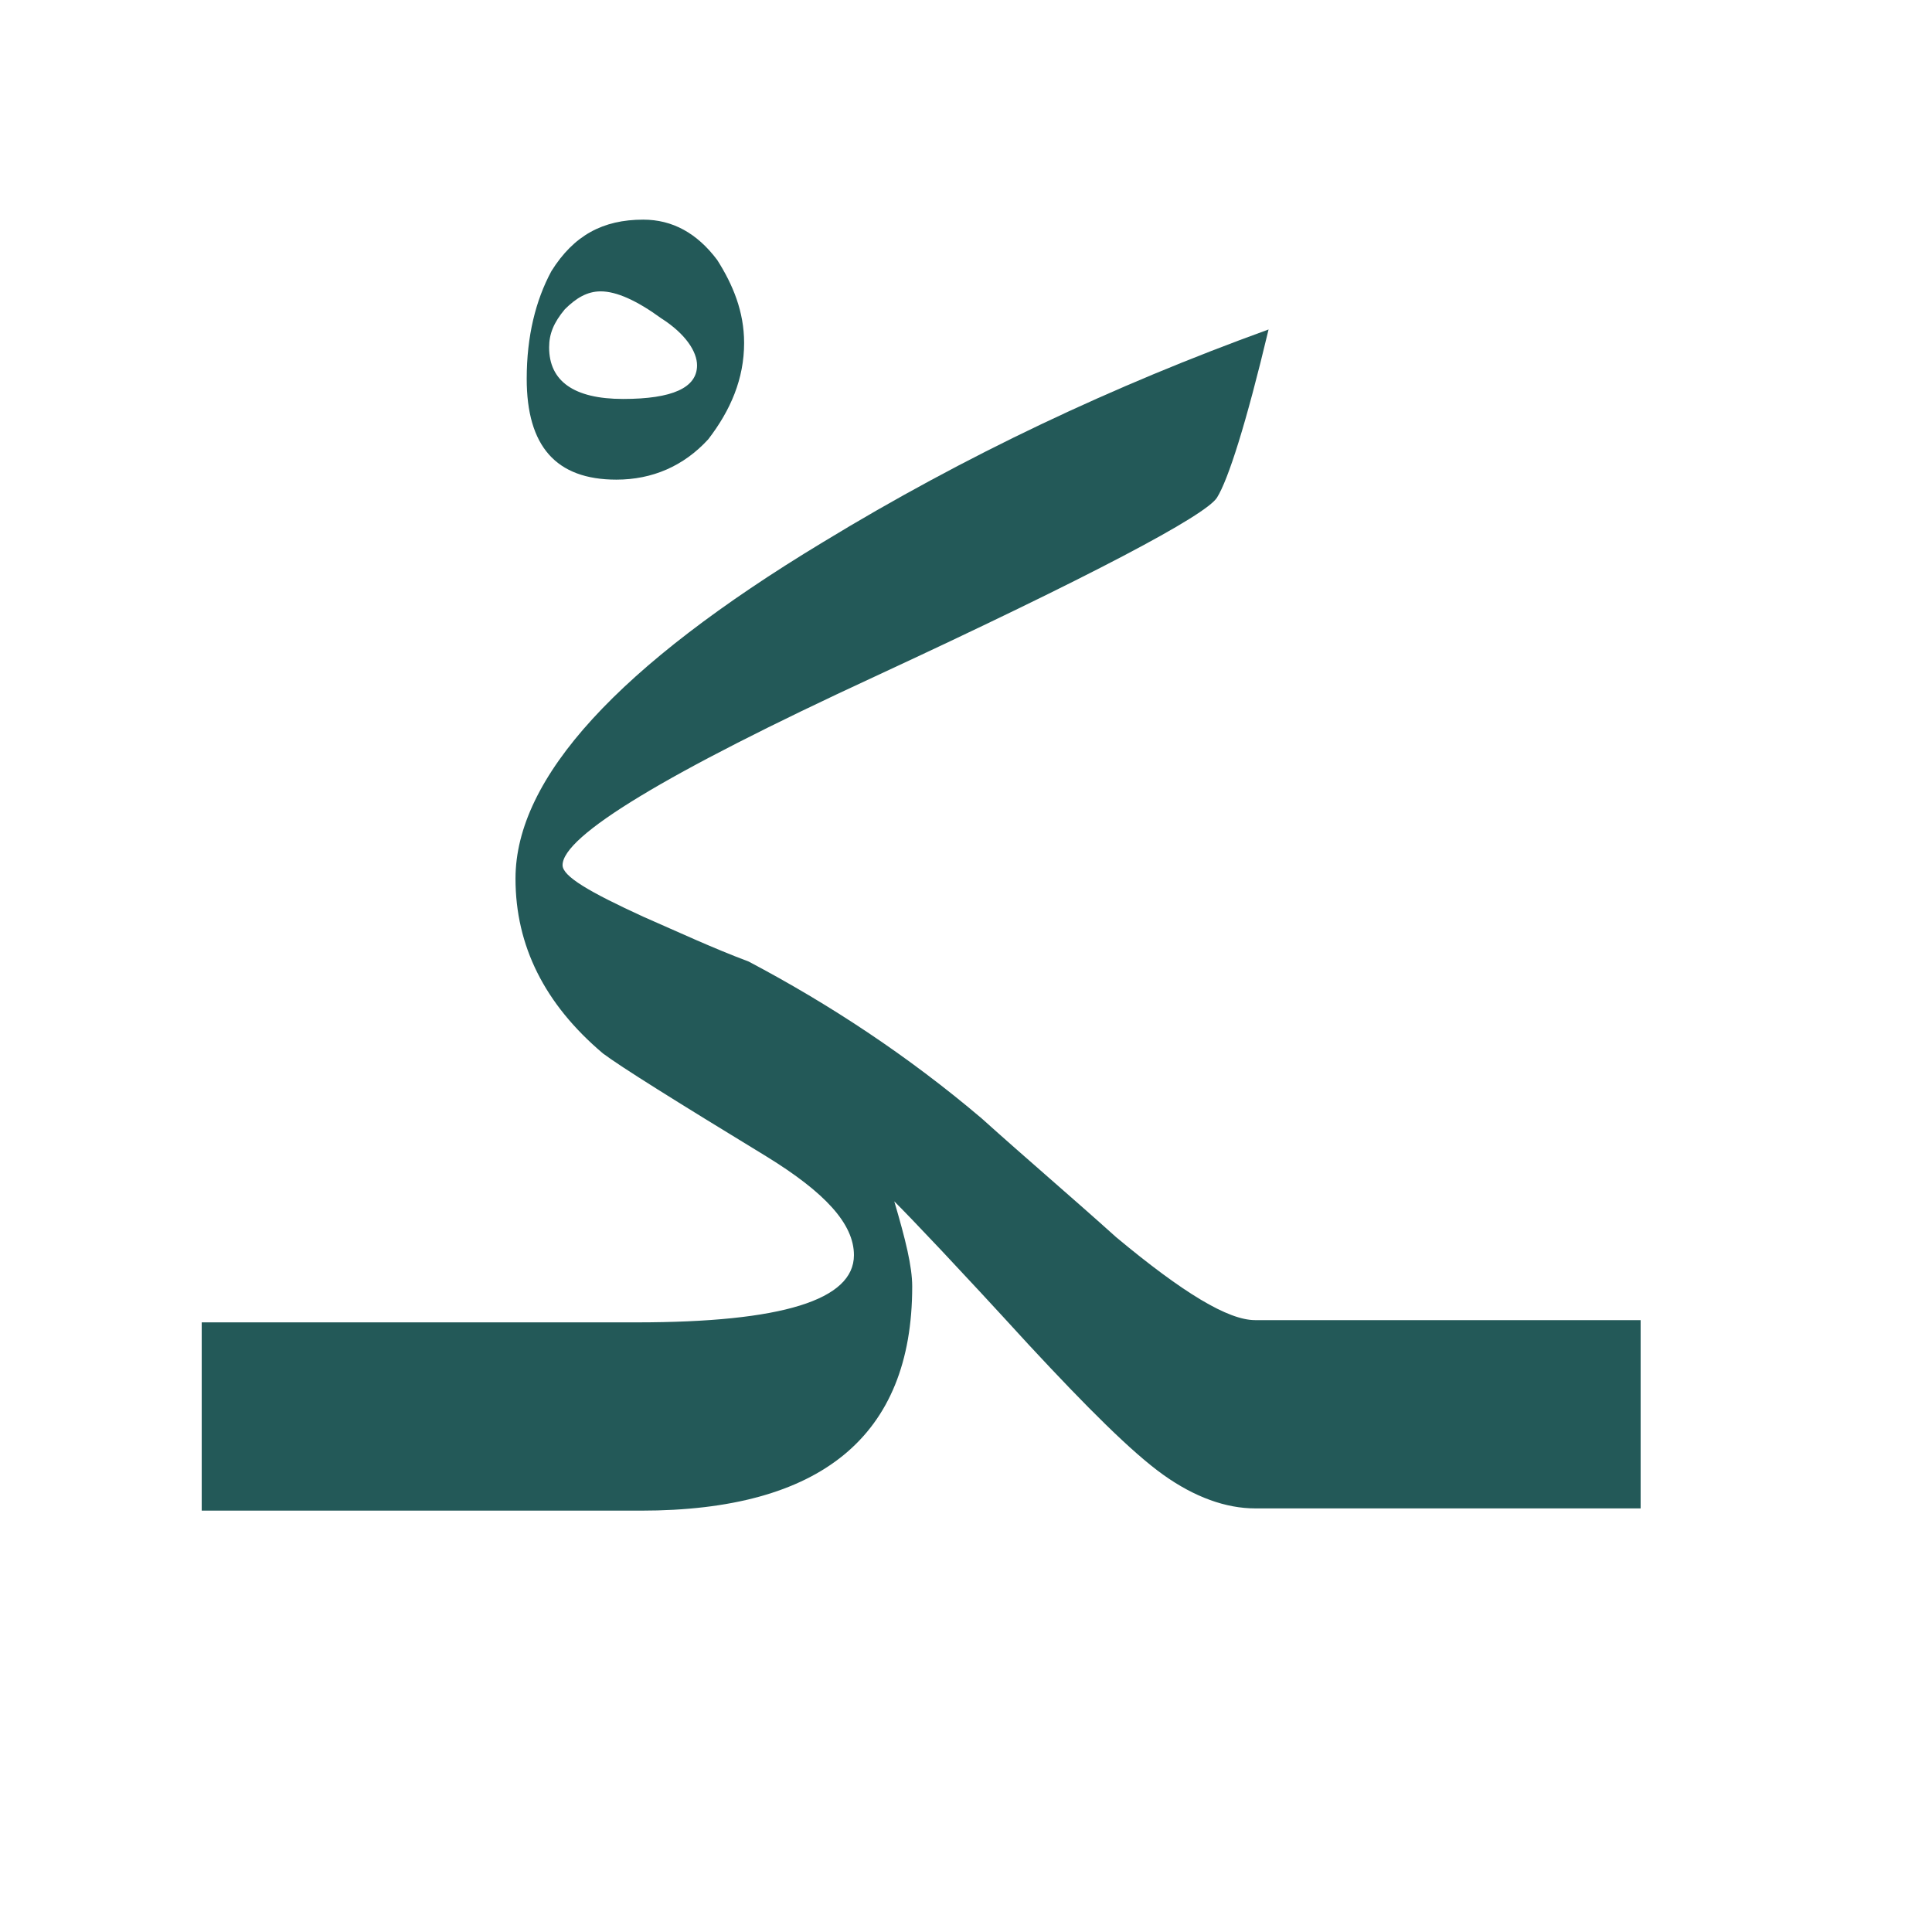<?xml version="1.0" encoding="utf-8"?>
<!-- Generator: Adobe Illustrator 22.0.1, SVG Export Plug-In . SVG Version: 6.00 Build 0)  -->
<svg version="1.1" id="Layer_1" xmlns="http://www.w3.org/2000/svg" xmlns:xlink="http://www.w3.org/1999/xlink" x="0px" y="0px"
	 viewBox="0 0 86.2 86.2" style="enable-background:new 0 0 86.2 86.2;" xml:space="preserve">
<style type="text/css">
	.st0{fill:#235958;}
</style>
<g>
	<g>
		<path class="st0" d="M33.2,15.3c0,1.6-0.6,3-1.6,4.3c-1.1,1.2-2.5,1.8-4.1,1.8c-2.7,0-4-1.5-4-4.5c0-1.9,0.4-3.5,1.1-4.8
			c1-1.6,2.3-2.3,4.1-2.3c1.3,0,2.4,0.6,3.3,1.8C32.7,12.7,33.2,13.9,33.2,15.3z M31.1,16.3c0-0.6-0.5-1.4-1.6-2.1
			c-1.1-0.8-2-1.2-2.7-1.2c-0.6,0-1.1,0.3-1.6,0.8c-0.5,0.6-0.7,1.1-0.7,1.7c0,1.5,1.1,2.3,3.3,2.3C30,17.8,31.1,17.3,31.1,16.3z"/>
	</g>
	<path class="st0" d="M59.4,58.9h-0.7H56c-1.2,0-3.2-1.2-6.2-3.7c-2-1.8-4-3.5-6-5.3c-3.3-2.8-6.8-5.1-10.4-7
		c-1.6-0.6-3.1-1.3-4.7-2c-2.4-1.1-3.6-1.8-3.6-2.3c0-1.3,4.6-4.1,13.9-8.4c9.7-4.5,14.8-7.2,15.3-8c0.5-0.8,1.3-3.3,2.3-7.5
		c-6.9,2.5-13.5,5.6-19.9,9.5C27.6,29.7,23,34.7,23,39.2c0,3,1.3,5.6,3.9,7.8c0.8,0.6,3.2,2.1,7.3,4.6c2.6,1.6,3.9,3,3.9,4.4
		c0,2-3.2,3-9.7,3h-5.1h-2.1H9v8.4h12.4h2.1h5.1c8,0,12.1-3.3,12.1-10c0-0.9-0.3-2.1-0.8-3.8c0.8,0.8,2.8,2.9,6,6.4
		c2.6,2.8,4.6,4.8,6,5.8s2.8,1.5,4.1,1.5h2.7h0.7h13.8v-8.4H59.4z"/>
</g>
</svg>

